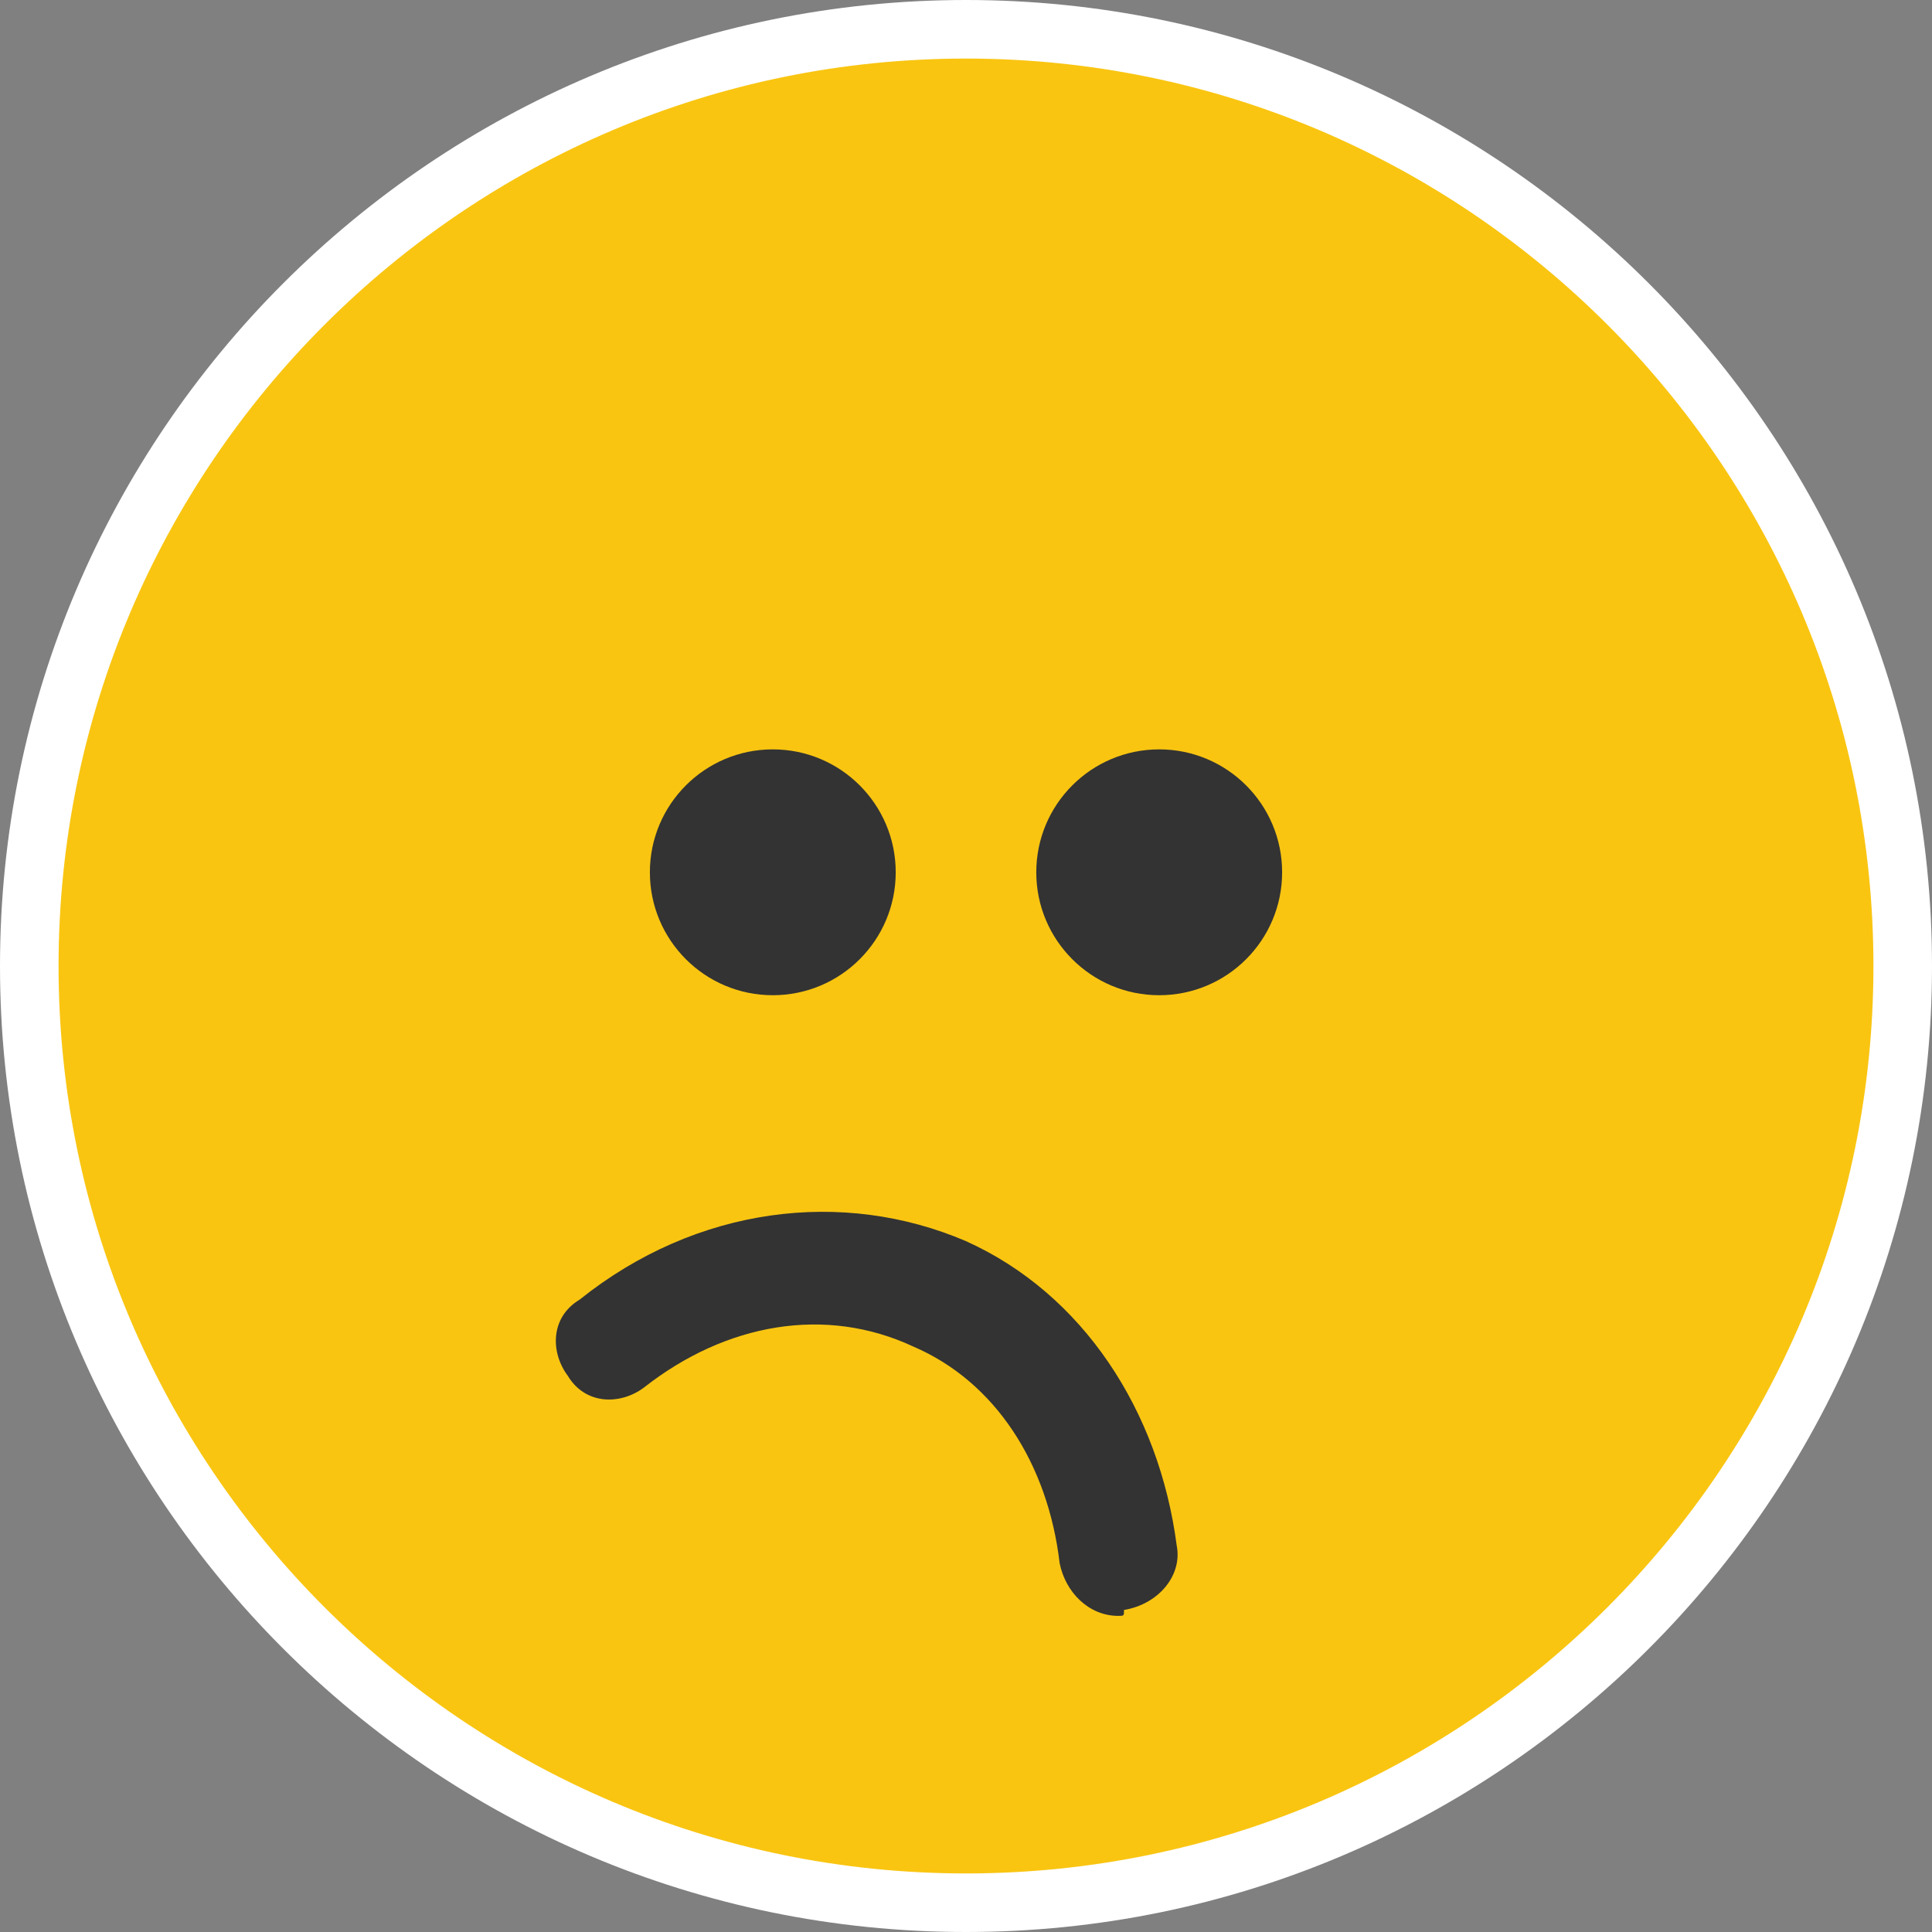 <?xml version="1.0" encoding="utf-8"?>
<!-- Generator: Adobe Illustrator 19.1.0, SVG Export Plug-In . SVG Version: 6.00 Build 0)  -->
<svg version="1.1" id="Layer_1" xmlns="http://www.w3.org/2000/svg" xmlns:xlink="http://www.w3.org/1999/xlink" x="0px" y="0px"
	 viewBox="4 -4 32 32" style="enable-background:new 4 -4 32 32;" xml:space="preserve">
<rect x="4" y="-4" width="32" height="32" fill="#808080" stroke="none"/>
<style type="text/css">
	.st0{fill:#F9C511;}
	.st1{fill:#FFFFFF;}
	.st2{fill:#333333;}
</style>
<g>
	<g>
		<g>
			<circle class="st0" cx="20" cy="12" r="15.515"/>
			<path class="st1" d="M20,28c-8.822,0-16-7.178-16-16C4,3.178,11.178-4,20-4c8.822,0,16,7.178,16,16C36,20.822,28.822,28,20,28z
				 M20-3.03C11.712-3.03,4.97,3.712,4.97,12S11.712,27.03,20,27.03S35.03,20.288,35.03,12S28.288-3.03,20-3.03z"/>
		</g>
	</g>
	<g>
		<g>
			<circle class="st2" cx="16.8" cy="10.448" r="2.036"/>
		</g>
		<g>
			<circle class="st2" cx="23.2" cy="10.448" r="2.036"/>
		</g>
	</g>
	<g>
		<path class="st2" d="M22.521,22.764c-0.485,0-0.873-0.388-0.97-0.873c-0.194-1.648-1.067-3.006-2.424-3.588
			c-1.455-0.679-3.103-0.388-4.461,0.679c-0.388,0.291-0.97,0.291-1.261-0.194c-0.291-0.388-0.291-0.97,0.194-1.261
			c1.939-1.552,4.364-1.842,6.4-0.97c1.939,0.873,3.2,2.812,3.491,5.042c0.097,0.485-0.291,0.97-0.873,1.067
			C22.618,22.764,22.618,22.764,22.521,22.764z"/>
	</g>
</g>
</svg>
